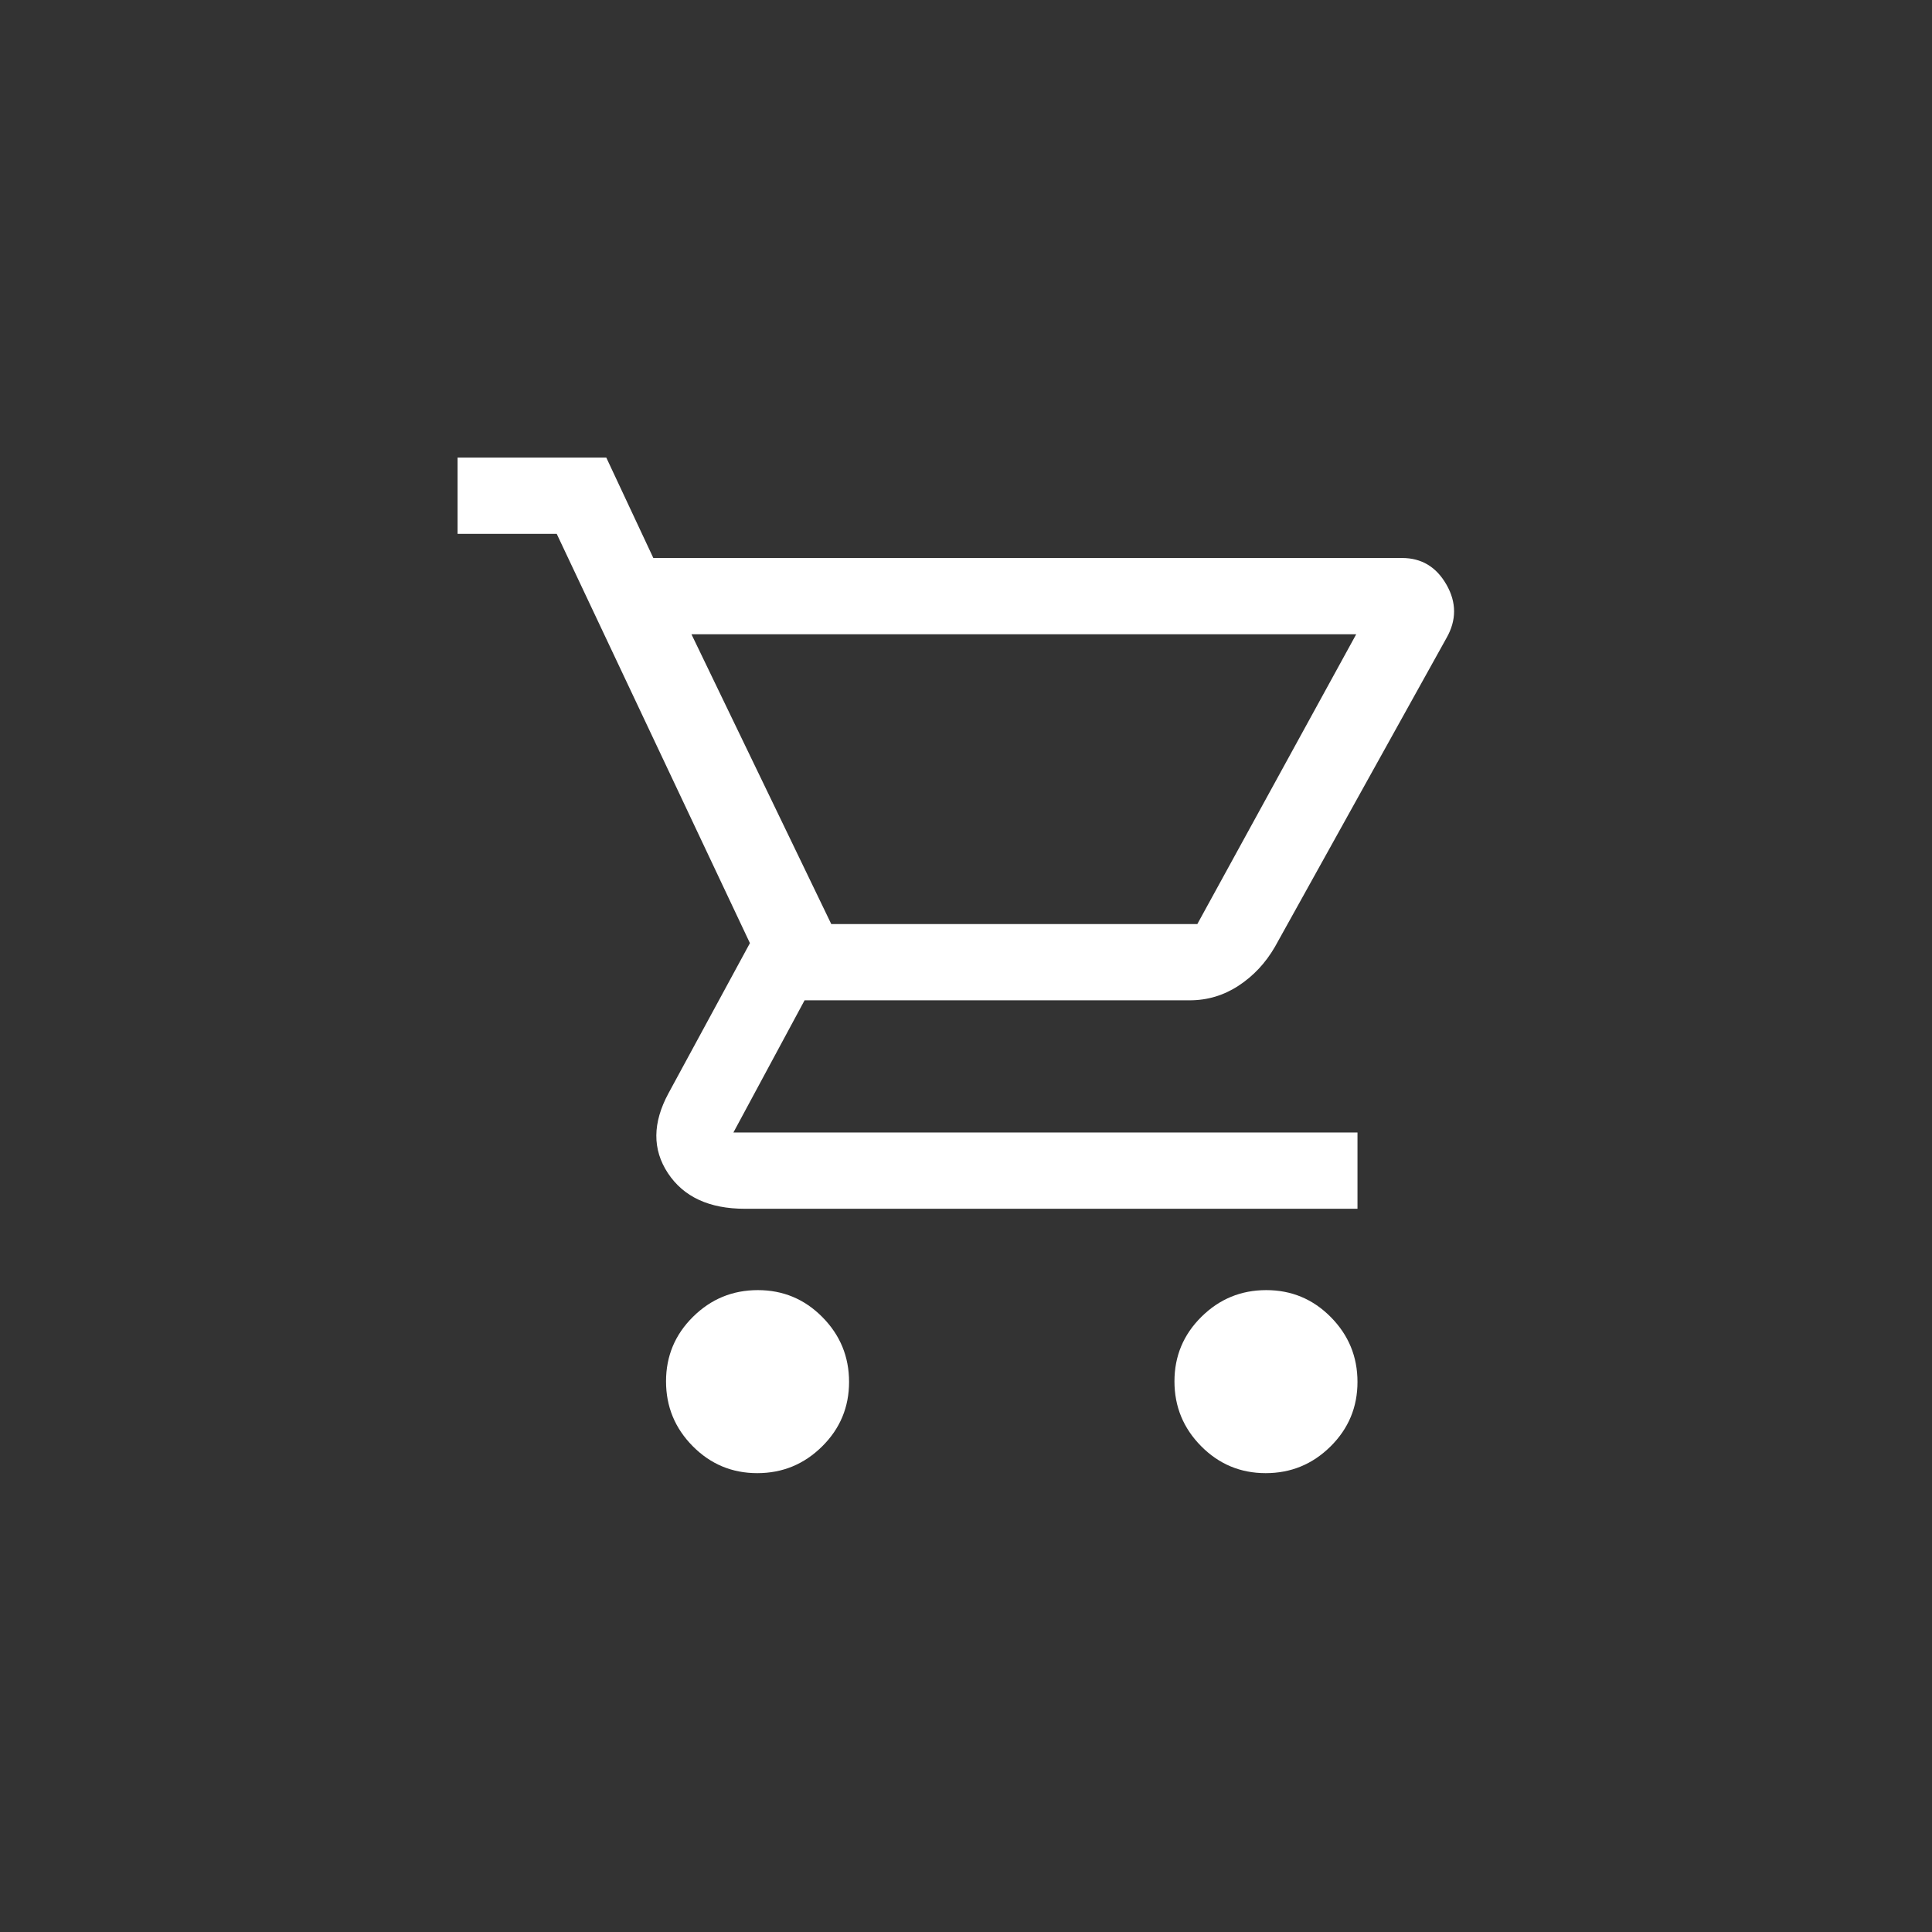 <svg width="76" height="76" viewBox="0 0 76 76" fill="none" xmlns="http://www.w3.org/2000/svg">
<rect x="0" y="0" width="76" height="76" fill="#333333" stroke="none"/>
<path d="M29.789 57.95C28.797 57.95 27.95 57.596 27.25 56.889C26.55 56.182 26.2 55.332 26.2 54.339C26.2 53.346 26.553 52.5 27.261 51.8C27.968 51.1 28.818 50.75 29.811 50.75C30.803 50.75 31.65 51.103 32.35 51.811C33.05 52.518 33.4 53.368 33.4 54.361C33.4 55.353 33.047 56.2 32.339 56.9C31.632 57.6 30.782 57.95 29.789 57.95ZM49.789 57.95C48.797 57.95 47.95 57.596 47.25 56.889C46.55 56.182 46.2 55.332 46.2 54.339C46.2 53.346 46.553 52.5 47.261 51.8C47.968 51.1 48.818 50.75 49.811 50.75C50.803 50.75 51.65 51.103 52.35 51.811C53.05 52.518 53.4 53.368 53.4 54.361C53.4 55.353 53.047 56.2 52.339 56.9C51.632 57.6 50.782 57.95 49.789 57.95ZM27.2 24.95L32.7 36.35H47.1L53.35 24.95H27.2ZM25.7 21.95H55.154C55.919 21.95 56.502 22.3 56.901 23C57.3 23.7 57.3 24.4 56.9 25.1L50.15 37.25C49.783 37.883 49.307 38.392 48.722 38.775C48.137 39.158 47.496 39.35 46.8 39.35H31.65L28.85 44.55H53.4V47.55H29.3C27.9 47.55 26.892 47.083 26.275 46.15C25.658 45.217 25.667 44.167 26.3 43L29.5 37.1L21.9 21H18V18H23.85L25.7 21.95Z" fill="white"/>
</svg>
